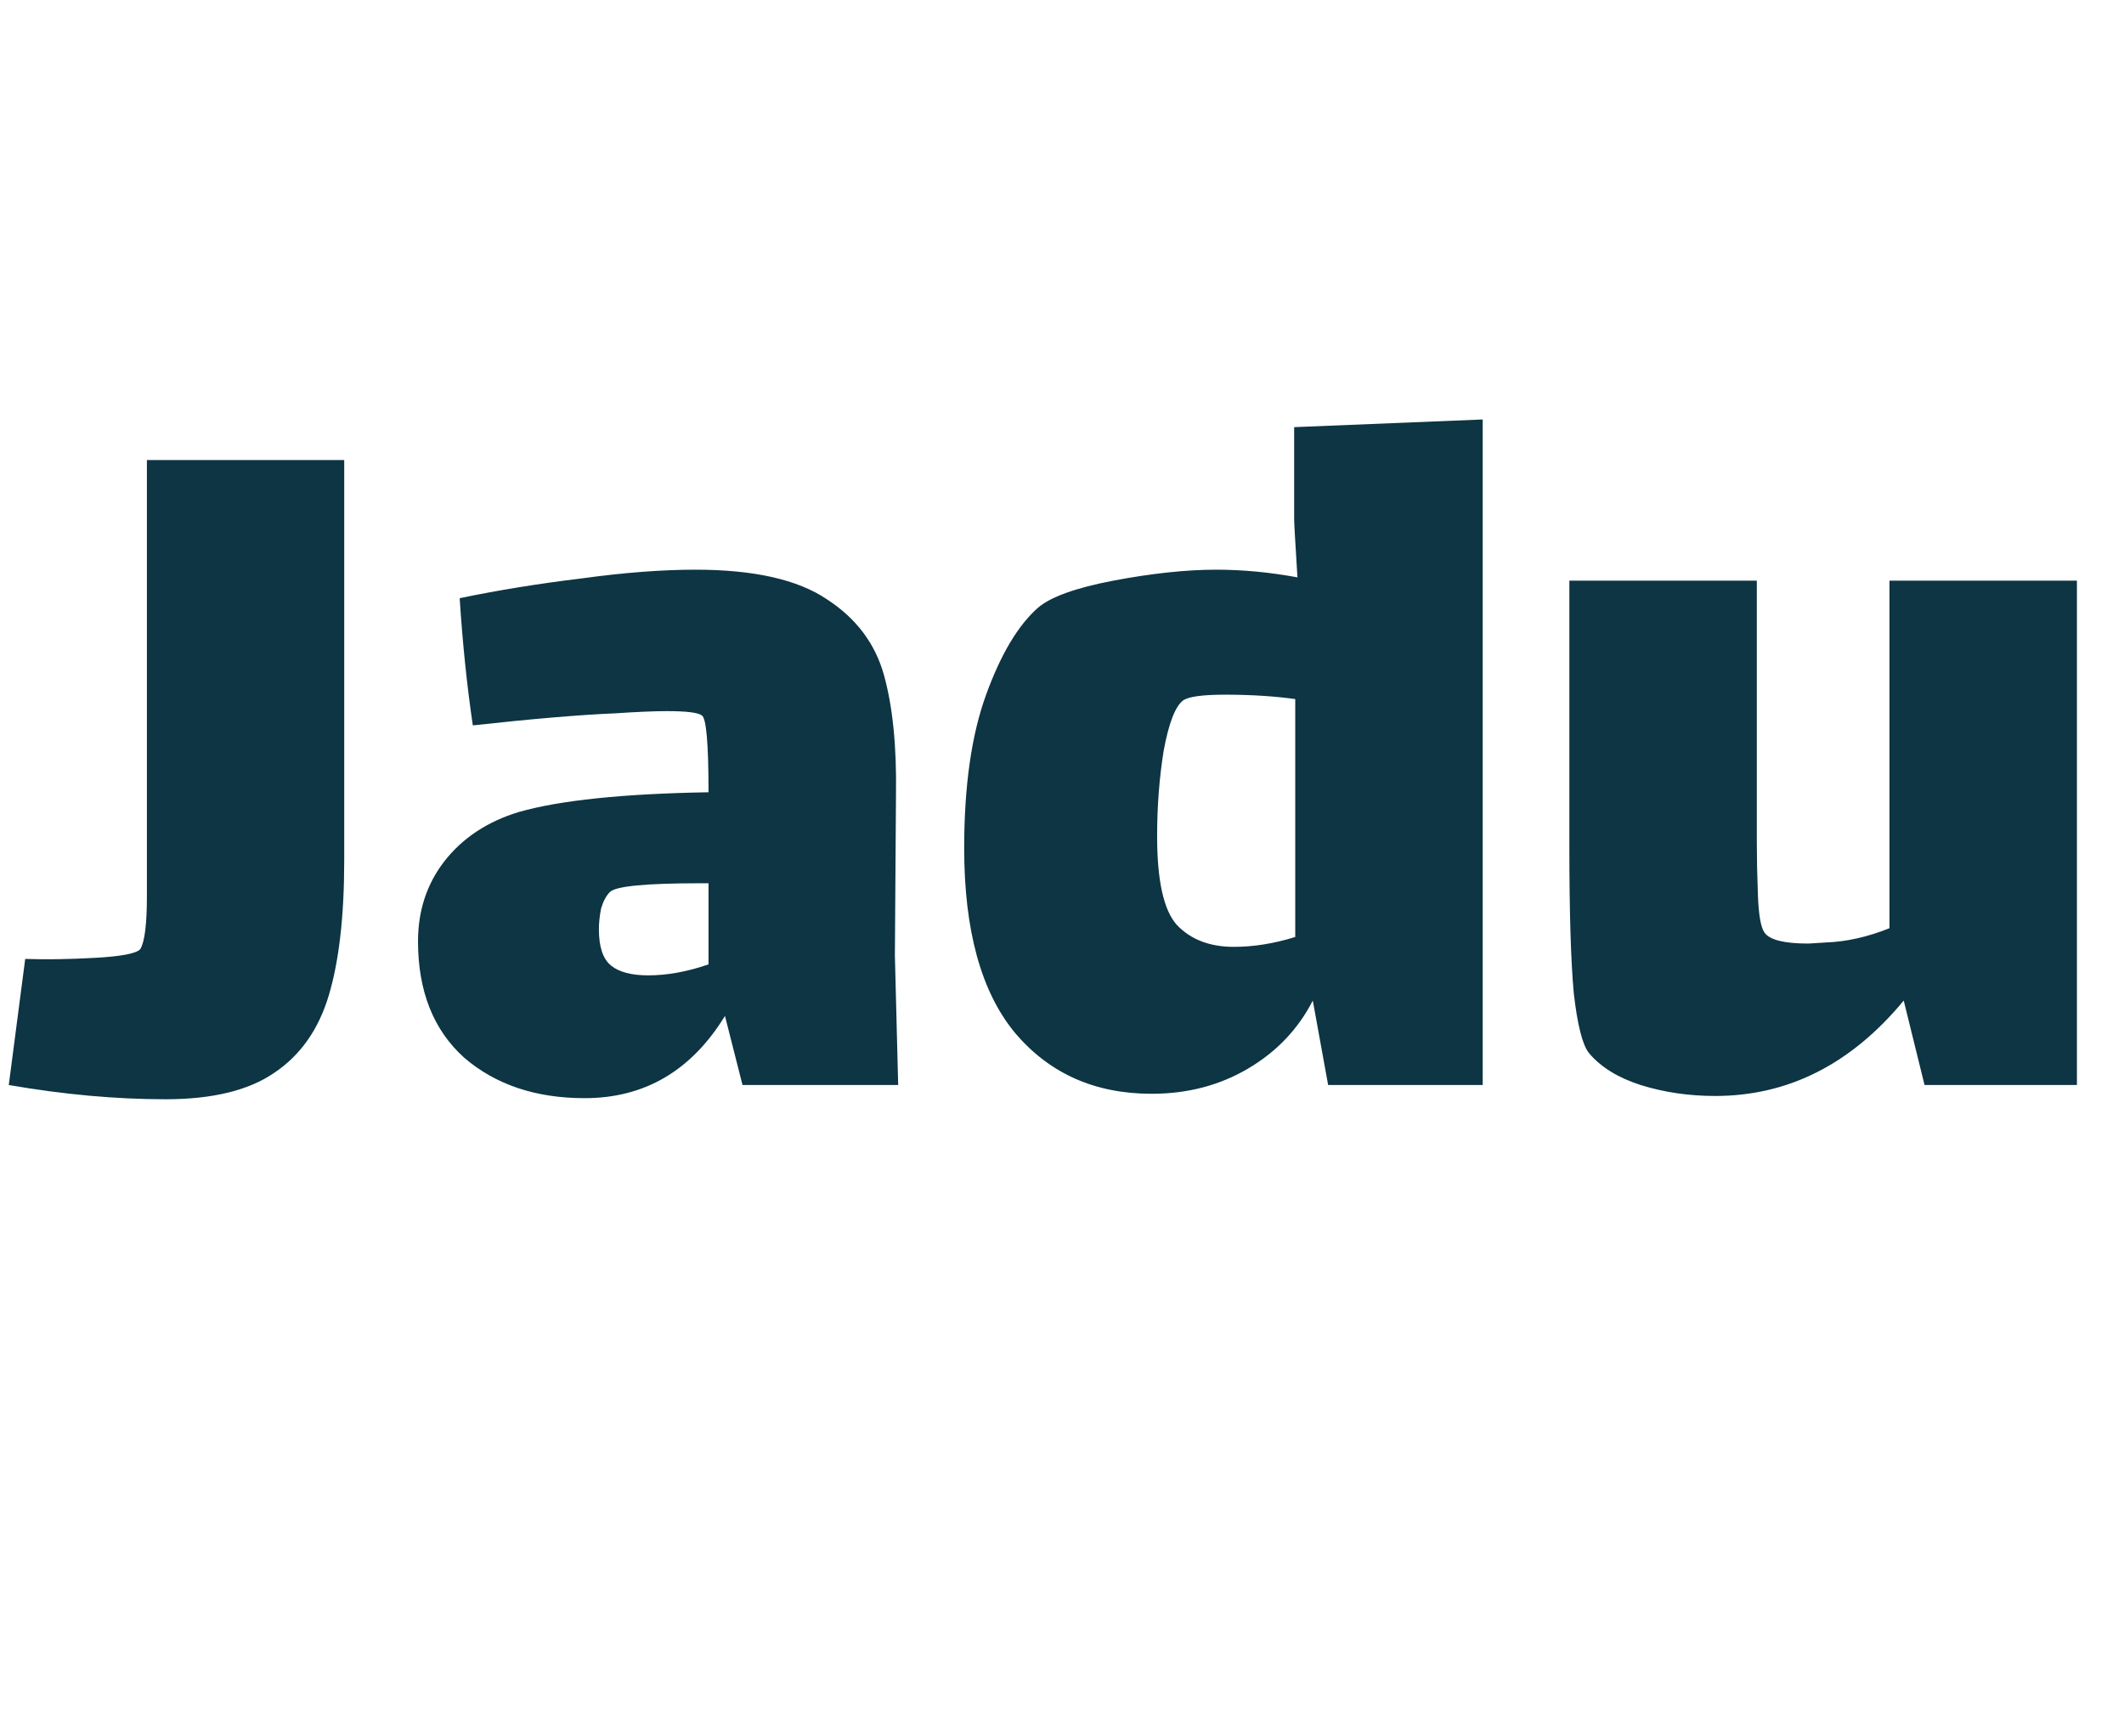<svg width="93" height="76" viewBox="0 0 93 76" fill="none" xmlns="http://www.w3.org/2000/svg">
<path d="M15.072 20.14V37.66C15.072 40.092 14.848 42.06 14.4 43.564C13.952 45.068 13.152 46.204 12 46.972C10.88 47.74 9.296 48.124 7.248 48.124C5.072 48.124 2.784 47.916 0.384 47.5L1.104 41.98C2 42.012 3.024 41.996 4.176 41.932C5.328 41.868 5.984 41.74 6.144 41.548C6.336 41.228 6.432 40.46 6.432 39.244C6.432 38.028 6.432 37.34 6.432 37.18V20.14H15.072ZM32.511 47.5L31.743 44.476C30.271 46.876 28.223 48.076 25.599 48.076C23.455 48.076 21.695 47.484 20.319 46.3C18.975 45.084 18.303 43.388 18.303 41.212C18.303 39.868 18.687 38.7 19.455 37.708C20.255 36.684 21.343 35.964 22.719 35.548C24.511 35.036 27.279 34.748 31.023 34.684C31.023 32.572 30.927 31.452 30.735 31.324C30.575 31.196 30.063 31.132 29.199 31.132C28.655 31.132 27.903 31.164 26.943 31.228C25.407 31.292 23.327 31.468 20.703 31.756C20.447 30.028 20.255 28.172 20.127 26.188C21.823 25.836 23.599 25.548 25.455 25.324C27.311 25.068 28.975 24.94 30.447 24.94C33.007 24.94 34.927 25.372 36.207 26.236C37.487 27.068 38.319 28.172 38.703 29.548C39.087 30.924 39.263 32.668 39.231 34.78L39.183 41.836L39.327 47.5H32.511ZM28.383 42.7C29.215 42.7 30.095 42.54 31.023 42.22V38.668H30.639C28.271 38.668 26.959 38.796 26.703 39.052C26.543 39.212 26.415 39.452 26.319 39.772C26.255 40.092 26.223 40.396 26.223 40.684C26.223 41.452 26.399 41.98 26.751 42.268C27.103 42.556 27.647 42.7 28.383 42.7ZM64.921 18.364V47.5H58.153L57.481 43.804C56.841 45.052 55.897 46.044 54.649 46.78C53.401 47.516 51.993 47.884 50.425 47.884C47.929 47.884 45.929 46.988 44.425 45.196C42.953 43.404 42.217 40.716 42.217 37.132C42.217 34.412 42.537 32.172 43.177 30.412C43.817 28.652 44.569 27.388 45.433 26.62C45.977 26.14 47.081 25.74 48.745 25.42C50.441 25.1 51.945 24.94 53.257 24.94C54.409 24.94 55.593 25.052 56.809 25.276C56.713 23.74 56.665 22.892 56.665 22.732V18.7L64.921 18.364ZM54.025 41.452C54.889 41.452 55.785 41.308 56.713 41.02V30.604C55.785 30.476 54.761 30.412 53.641 30.412C52.681 30.412 52.073 30.492 51.817 30.652C51.465 30.908 51.177 31.644 50.953 32.86C50.761 34.044 50.665 35.292 50.665 36.604C50.665 38.556 50.953 39.852 51.529 40.492C52.137 41.132 52.969 41.452 54.025 41.452ZM90.939 25.42V47.5H84.267L83.355 43.804C81.051 46.588 78.299 47.98 75.099 47.98C73.947 47.98 72.859 47.82 71.835 47.5C70.843 47.18 70.091 46.716 69.579 46.108C69.291 45.756 69.067 44.876 68.907 43.468C68.779 42.06 68.715 39.916 68.715 37.036V25.42H76.923V36.94C76.923 37.58 76.939 38.332 76.971 39.196C77.003 40.06 77.099 40.604 77.259 40.828C77.483 41.148 78.123 41.308 79.179 41.308L79.947 41.26C80.843 41.228 81.771 41.02 82.731 40.636V25.42H90.939Z" fill="#0D3543"/>
</svg>
